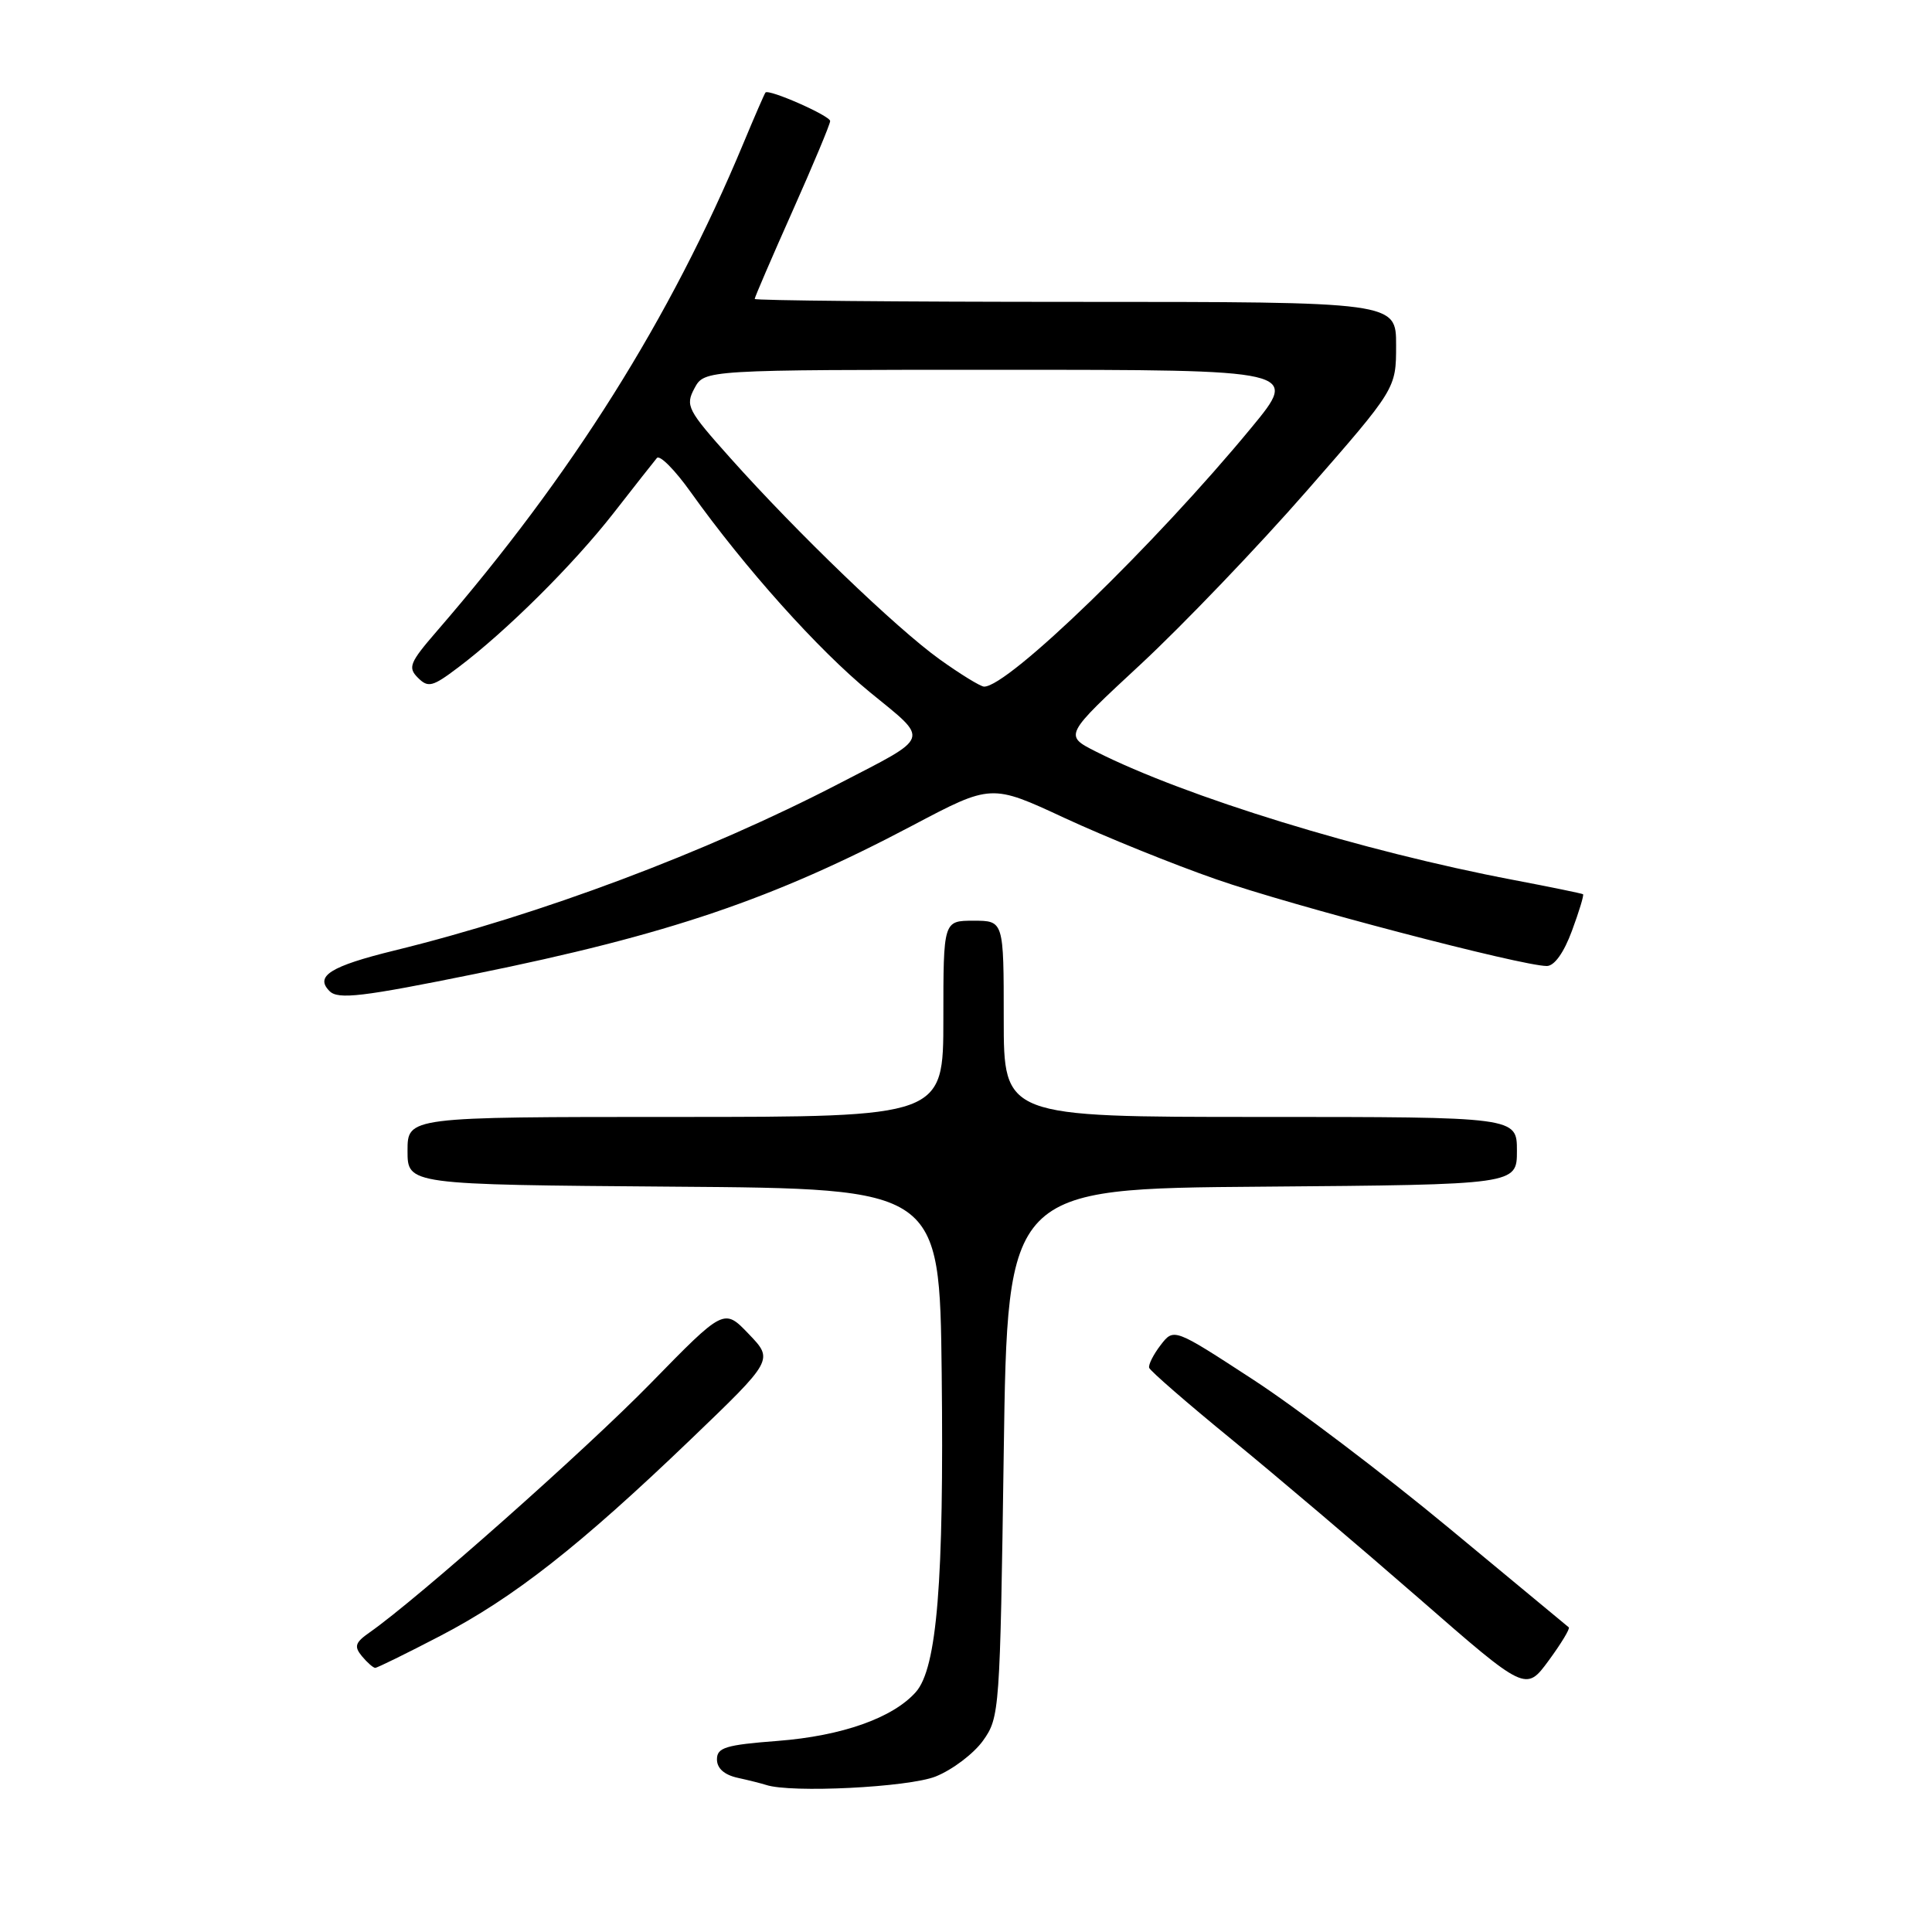 <?xml version="1.0" encoding="UTF-8" standalone="no"?>
<!DOCTYPE svg PUBLIC "-//W3C//DTD SVG 1.1//EN" "http://www.w3.org/Graphics/SVG/1.1/DTD/svg11.dtd" >
<svg xmlns="http://www.w3.org/2000/svg" xmlns:xlink="http://www.w3.org/1999/xlink" version="1.1" viewBox="0 0 256 256">
 <g >
 <path fill="currentColor"
d=" M 123.99 235.39 C 126.21 234.50 129.03 232.36 130.26 230.64 C 132.45 227.57 132.51 226.74 133.00 192.50 C 133.50 157.50 133.50 157.50 167.25 157.24 C 201.00 156.97 201.00 156.97 201.00 152.49 C 201.00 148.00 201.00 148.00 167.00 148.00 C 133.00 148.00 133.00 148.00 133.00 135.00 C 133.00 122.00 133.00 122.00 129.00 122.00 C 125.00 122.00 125.00 122.00 125.00 135.00 C 125.00 148.00 125.00 148.00 89.50 148.00 C 54.00 148.00 54.00 148.00 54.00 152.49 C 54.00 156.97 54.00 156.97 89.25 157.24 C 124.50 157.50 124.50 157.50 124.78 182.00 C 125.09 209.54 124.16 221.04 121.35 224.21 C 118.30 227.64 111.57 230.02 103.04 230.68 C 96.14 231.21 95.00 231.56 95.00 233.13 C 95.00 234.31 95.97 235.18 97.75 235.57 C 99.26 235.90 100.95 236.33 101.50 236.51 C 104.79 237.61 120.39 236.83 123.99 235.39 Z  M 207.87 215.63 C 207.67 215.47 200.53 209.56 192.00 202.48 C 183.47 195.41 171.78 186.54 166.02 182.79 C 155.54 175.96 155.54 175.96 153.79 178.23 C 152.83 179.48 152.15 180.83 152.27 181.24 C 152.40 181.65 157.32 185.93 163.21 190.74 C 169.10 195.56 180.28 205.05 188.05 211.82 C 202.18 224.15 202.18 224.15 205.21 220.03 C 206.88 217.76 208.07 215.78 207.87 215.63 Z  M 58.31 216.78 C 68.08 211.70 76.81 204.84 91.50 190.75 C 102.50 180.19 102.50 180.19 99.22 176.77 C 95.94 173.34 95.94 173.34 86.22 183.29 C 77.64 192.08 55.33 211.86 48.98 216.30 C 47.05 217.65 46.89 218.16 47.96 219.46 C 48.67 220.31 49.46 221.00 49.72 221.00 C 49.98 221.00 53.85 219.10 58.31 216.78 Z  M 63.00 129.04 C 88.56 123.85 102.46 119.13 120.92 109.38 C 131.35 103.87 131.35 103.87 141.07 108.39 C 146.42 110.87 155.45 114.53 161.15 116.51 C 171.12 120.00 201.65 128.00 204.96 128.00 C 205.96 128.00 207.22 126.24 208.29 123.34 C 209.24 120.78 209.90 118.60 209.76 118.49 C 209.62 118.39 205.45 117.53 200.50 116.59 C 180.55 112.80 157.08 105.58 145.24 99.60 C 140.98 97.45 140.98 97.45 151.19 87.98 C 156.80 82.76 166.71 72.42 173.19 65.00 C 184.99 51.50 184.99 51.50 184.99 45.75 C 185.00 40.00 185.00 40.00 142.50 40.00 C 119.12 40.00 100.00 39.82 100.00 39.61 C 100.00 39.40 102.25 34.17 105.00 28.00 C 107.75 21.83 110.00 16.45 110.00 16.04 C 110.00 15.34 101.88 11.76 101.43 12.26 C 101.31 12.39 99.99 15.42 98.50 19.00 C 88.84 42.19 75.80 62.94 57.86 83.66 C 54.28 87.80 54.02 88.45 55.37 89.80 C 56.73 91.16 57.30 91.02 60.70 88.45 C 67.12 83.61 75.96 74.82 81.29 68.00 C 84.08 64.42 86.67 61.13 87.04 60.69 C 87.42 60.24 89.43 62.27 91.51 65.19 C 98.69 75.25 108.41 86.11 115.29 91.74 C 123.23 98.23 123.50 97.45 111.12 103.86 C 93.52 112.98 71.60 121.21 52.25 125.95 C 43.78 128.03 41.68 129.35 43.67 131.33 C 44.80 132.47 47.99 132.09 63.00 129.04 Z  M 124.50 87.36 C 118.75 83.23 105.63 70.61 96.78 60.70 C 91.07 54.31 90.79 53.76 92.02 51.45 C 93.34 49.00 93.34 49.00 132.74 49.00 C 172.14 49.00 172.14 49.00 165.82 56.66 C 153.02 72.18 133.53 91.06 130.39 90.98 C 129.90 90.96 127.25 89.33 124.50 87.36 Z "/>
</g>
</svg>